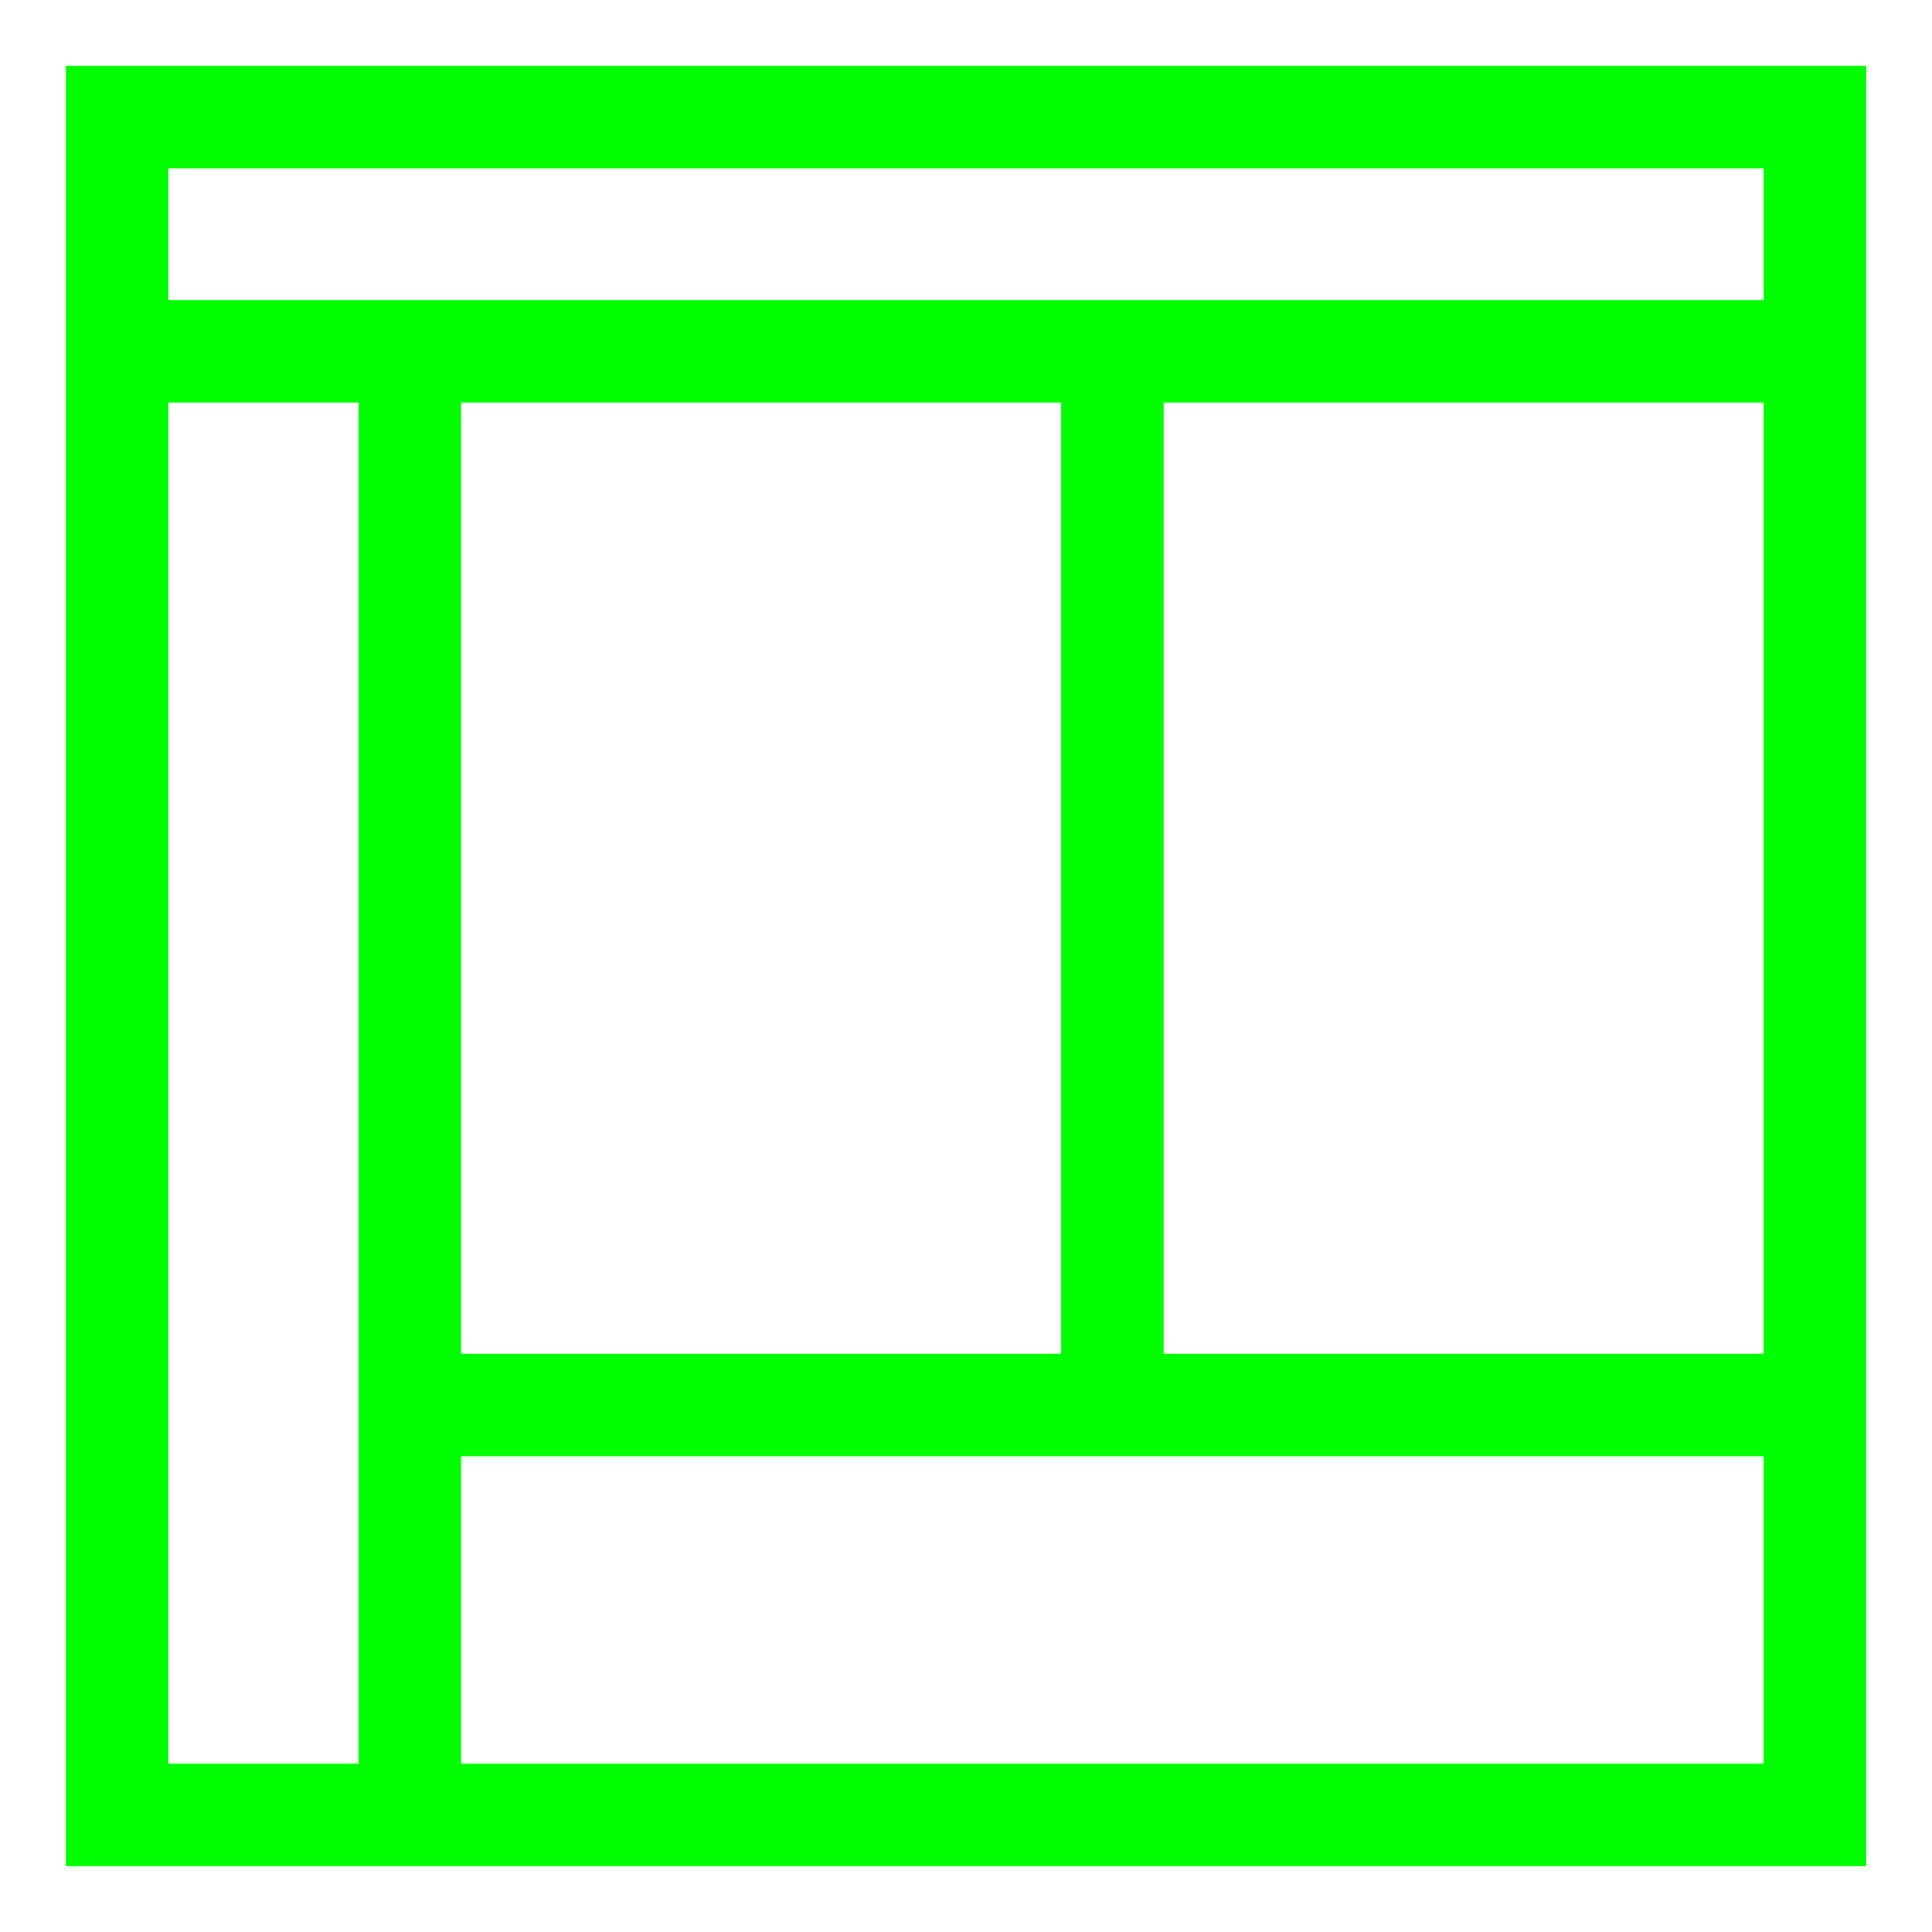 <svg width="22" height="22" viewBox="0 0 22 22" fill="none" xmlns="http://www.w3.org/2000/svg">
<path d="M1 1V21H21V1H1ZM4.334 20.333H1.667V4.334H4.334V20.333ZM20.333 20.333H5V16.333H20.333V20.333ZM5 15.666V4.334H12.333V15.666H5ZM20.333 15.666H13.001V4.334H20.333V15.666ZM20.333 3.667H1.667V1.667H20.333V3.667Z" fill="#00FF00" stroke="#00FF00" stroke-width="0.5"/>
</svg>
